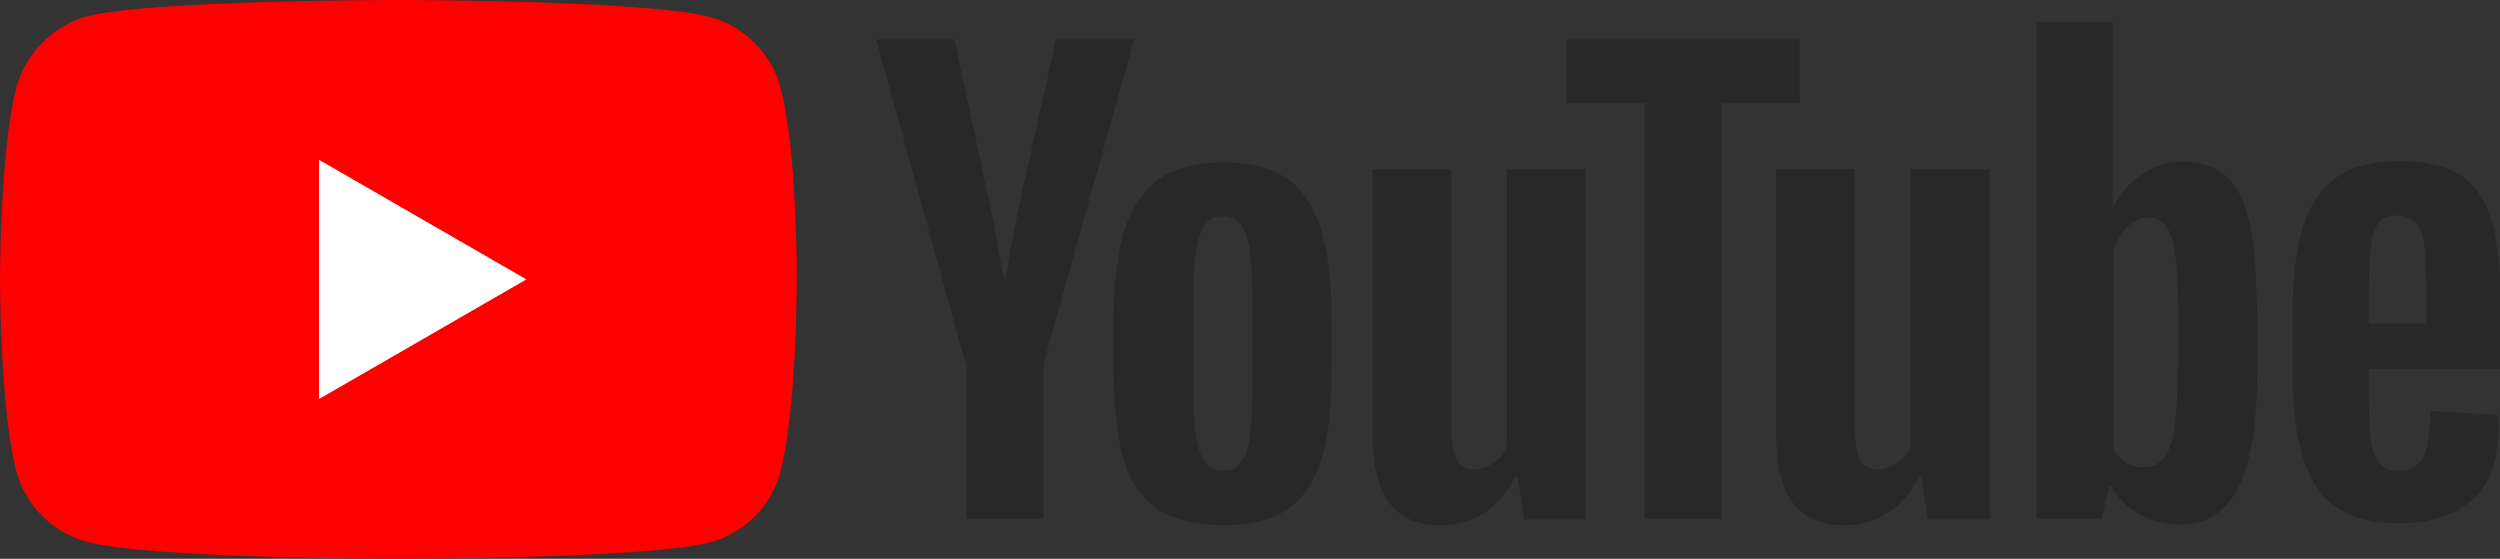 <svg width="85" height="19" viewBox="0 0 85 19" fill="none" xmlns="http://www.w3.org/2000/svg">
<rect x="0" y="0" width="85" height="19" fill="#333333" stroke="none"/>
<g clip-path="url(#clip0)">
<path d="M26.533 2.973C26.221 1.811 25.306 0.894 24.145 0.581C22.026 0 13.546 0 13.546 0C13.546 0 5.066 0 2.946 0.559C1.808 0.872 0.87 1.811 0.558 2.973C0 5.096 0 9.5 0 9.5C0 9.5 0 13.926 0.558 16.027C0.87 17.189 1.785 18.106 2.946 18.419C5.088 19 13.546 19 13.546 19C13.546 19 22.026 19 24.145 18.441C25.306 18.128 26.221 17.212 26.533 16.049C27.091 13.926 27.091 9.522 27.091 9.522C27.091 9.522 27.113 5.096 26.533 2.973Z" fill="#FF0000"/>
<path d="M10.845 13.568L17.897 9.5L10.845 5.432V13.568Z" fill="white"/>
<path d="M39.342 17.301C38.807 16.944 38.427 16.385 38.204 15.602C37.981 14.842 37.87 13.814 37.87 12.562V10.841C37.87 9.567 38.003 8.539 38.249 7.757C38.517 6.974 38.918 6.415 39.454 6.058C40.012 5.7 40.726 5.521 41.618 5.521C42.489 5.521 43.203 5.7 43.739 6.058C44.274 6.415 44.654 6.997 44.899 7.757C45.144 8.517 45.278 9.545 45.278 10.841V12.562C45.278 13.836 45.167 14.842 44.921 15.625C44.676 16.385 44.296 16.966 43.761 17.324C43.225 17.681 42.489 17.86 41.574 17.86C40.637 17.838 39.878 17.659 39.342 17.301ZM42.355 15.424C42.511 15.044 42.578 14.395 42.578 13.524V9.813C42.578 8.964 42.511 8.338 42.355 7.935C42.199 7.533 41.953 7.354 41.574 7.354C41.217 7.354 40.949 7.555 40.815 7.935C40.659 8.338 40.592 8.964 40.592 9.813V13.524C40.592 14.395 40.659 15.044 40.815 15.424C40.949 15.804 41.217 16.005 41.596 16.005C41.953 16.005 42.199 15.826 42.355 15.424Z" fill="#282828"/>
<path d="M80.537 12.585V13.188C80.537 13.948 80.559 14.529 80.604 14.909C80.648 15.289 80.738 15.58 80.894 15.736C81.028 15.915 81.251 16.005 81.563 16.005C81.965 16.005 82.233 15.848 82.389 15.535C82.545 15.222 82.612 14.708 82.635 13.971L84.933 14.105C84.955 14.216 84.955 14.351 84.955 14.529C84.955 15.625 84.665 16.452 84.063 16.988C83.46 17.525 82.612 17.793 81.519 17.793C80.202 17.793 79.287 17.368 78.752 16.541C78.216 15.714 77.948 14.44 77.948 12.696V10.618C77.948 8.829 78.216 7.533 78.774 6.706C79.332 5.879 80.269 5.476 81.586 5.476C82.501 5.476 83.215 5.655 83.706 5.991C84.197 6.326 84.531 6.862 84.732 7.555C84.933 8.271 85.022 9.254 85.022 10.506V12.54H80.537V12.585ZM80.872 7.578C80.738 7.756 80.648 8.025 80.604 8.405C80.559 8.785 80.537 9.366 80.537 10.148V10.998H82.501V10.148C82.501 9.388 82.478 8.807 82.434 8.405C82.389 8.002 82.278 7.734 82.144 7.578C82.01 7.421 81.787 7.332 81.519 7.332C81.206 7.309 81.005 7.399 80.872 7.578Z" fill="#282828"/>
<path d="M32.826 12.361L29.791 1.341H32.447L33.518 6.326C33.786 7.555 33.987 8.606 34.12 9.478H34.188C34.277 8.852 34.478 7.824 34.79 6.348L35.906 1.341H38.561L35.482 12.361V17.637H32.849V12.361H32.826Z" fill="#282828"/>
<path d="M53.914 5.745V17.659H51.817L51.594 16.206H51.527C50.969 17.301 50.099 17.86 48.96 17.86C48.179 17.86 47.599 17.592 47.22 17.078C46.84 16.564 46.662 15.759 46.662 14.641V5.745H49.34V14.485C49.34 15.021 49.407 15.401 49.518 15.625C49.63 15.848 49.831 15.96 50.099 15.96C50.322 15.96 50.545 15.893 50.768 15.736C50.991 15.602 51.147 15.424 51.237 15.2V5.745H53.914Z" fill="#282828"/>
<path d="M67.638 5.745V17.659H65.541L65.318 16.206H65.251C64.693 17.301 63.822 17.86 62.684 17.86C61.903 17.86 61.323 17.592 60.944 17.078C60.565 16.564 60.386 15.759 60.386 14.641V5.745H63.064V14.485C63.064 15.021 63.131 15.401 63.242 15.625C63.354 15.848 63.555 15.96 63.822 15.96C64.046 15.96 64.269 15.893 64.492 15.736C64.715 15.602 64.871 15.424 64.961 15.2V5.745H67.638Z" fill="#282828"/>
<path d="M61.189 3.509H58.534V17.637H55.923V3.509H53.267V1.341H61.189V3.509Z" fill="#282828"/>
<path d="M76.498 7.645C76.342 6.885 76.074 6.348 75.717 6.013C75.36 5.678 74.846 5.499 74.222 5.499C73.731 5.499 73.262 5.633 72.838 5.924C72.414 6.192 72.079 6.572 71.856 7.019H71.834V0.738H69.245V17.637H71.454L71.722 16.519H71.789C71.99 16.921 72.302 17.234 72.726 17.48C73.15 17.704 73.597 17.838 74.11 17.838C75.025 17.838 75.672 17.413 76.096 16.586C76.52 15.759 76.743 14.44 76.743 12.674V10.796C76.721 9.433 76.654 8.382 76.498 7.645ZM74.043 12.495C74.043 13.367 73.998 14.038 73.931 14.529C73.865 15.021 73.731 15.379 73.574 15.58C73.396 15.781 73.173 15.893 72.905 15.893C72.682 15.893 72.481 15.848 72.302 15.736C72.124 15.625 71.968 15.468 71.856 15.267V8.516C71.945 8.204 72.102 7.935 72.325 7.712C72.548 7.511 72.793 7.399 73.039 7.399C73.307 7.399 73.53 7.511 73.664 7.712C73.82 7.935 73.909 8.293 73.976 8.785C74.043 9.299 74.065 10.014 74.065 10.931V12.495H74.043Z" fill="#282828"/>
</g>
<defs>
<clipPath id="clip0">
<rect width="85" height="19" fill="white"/>
</clipPath>
</defs>
</svg>

